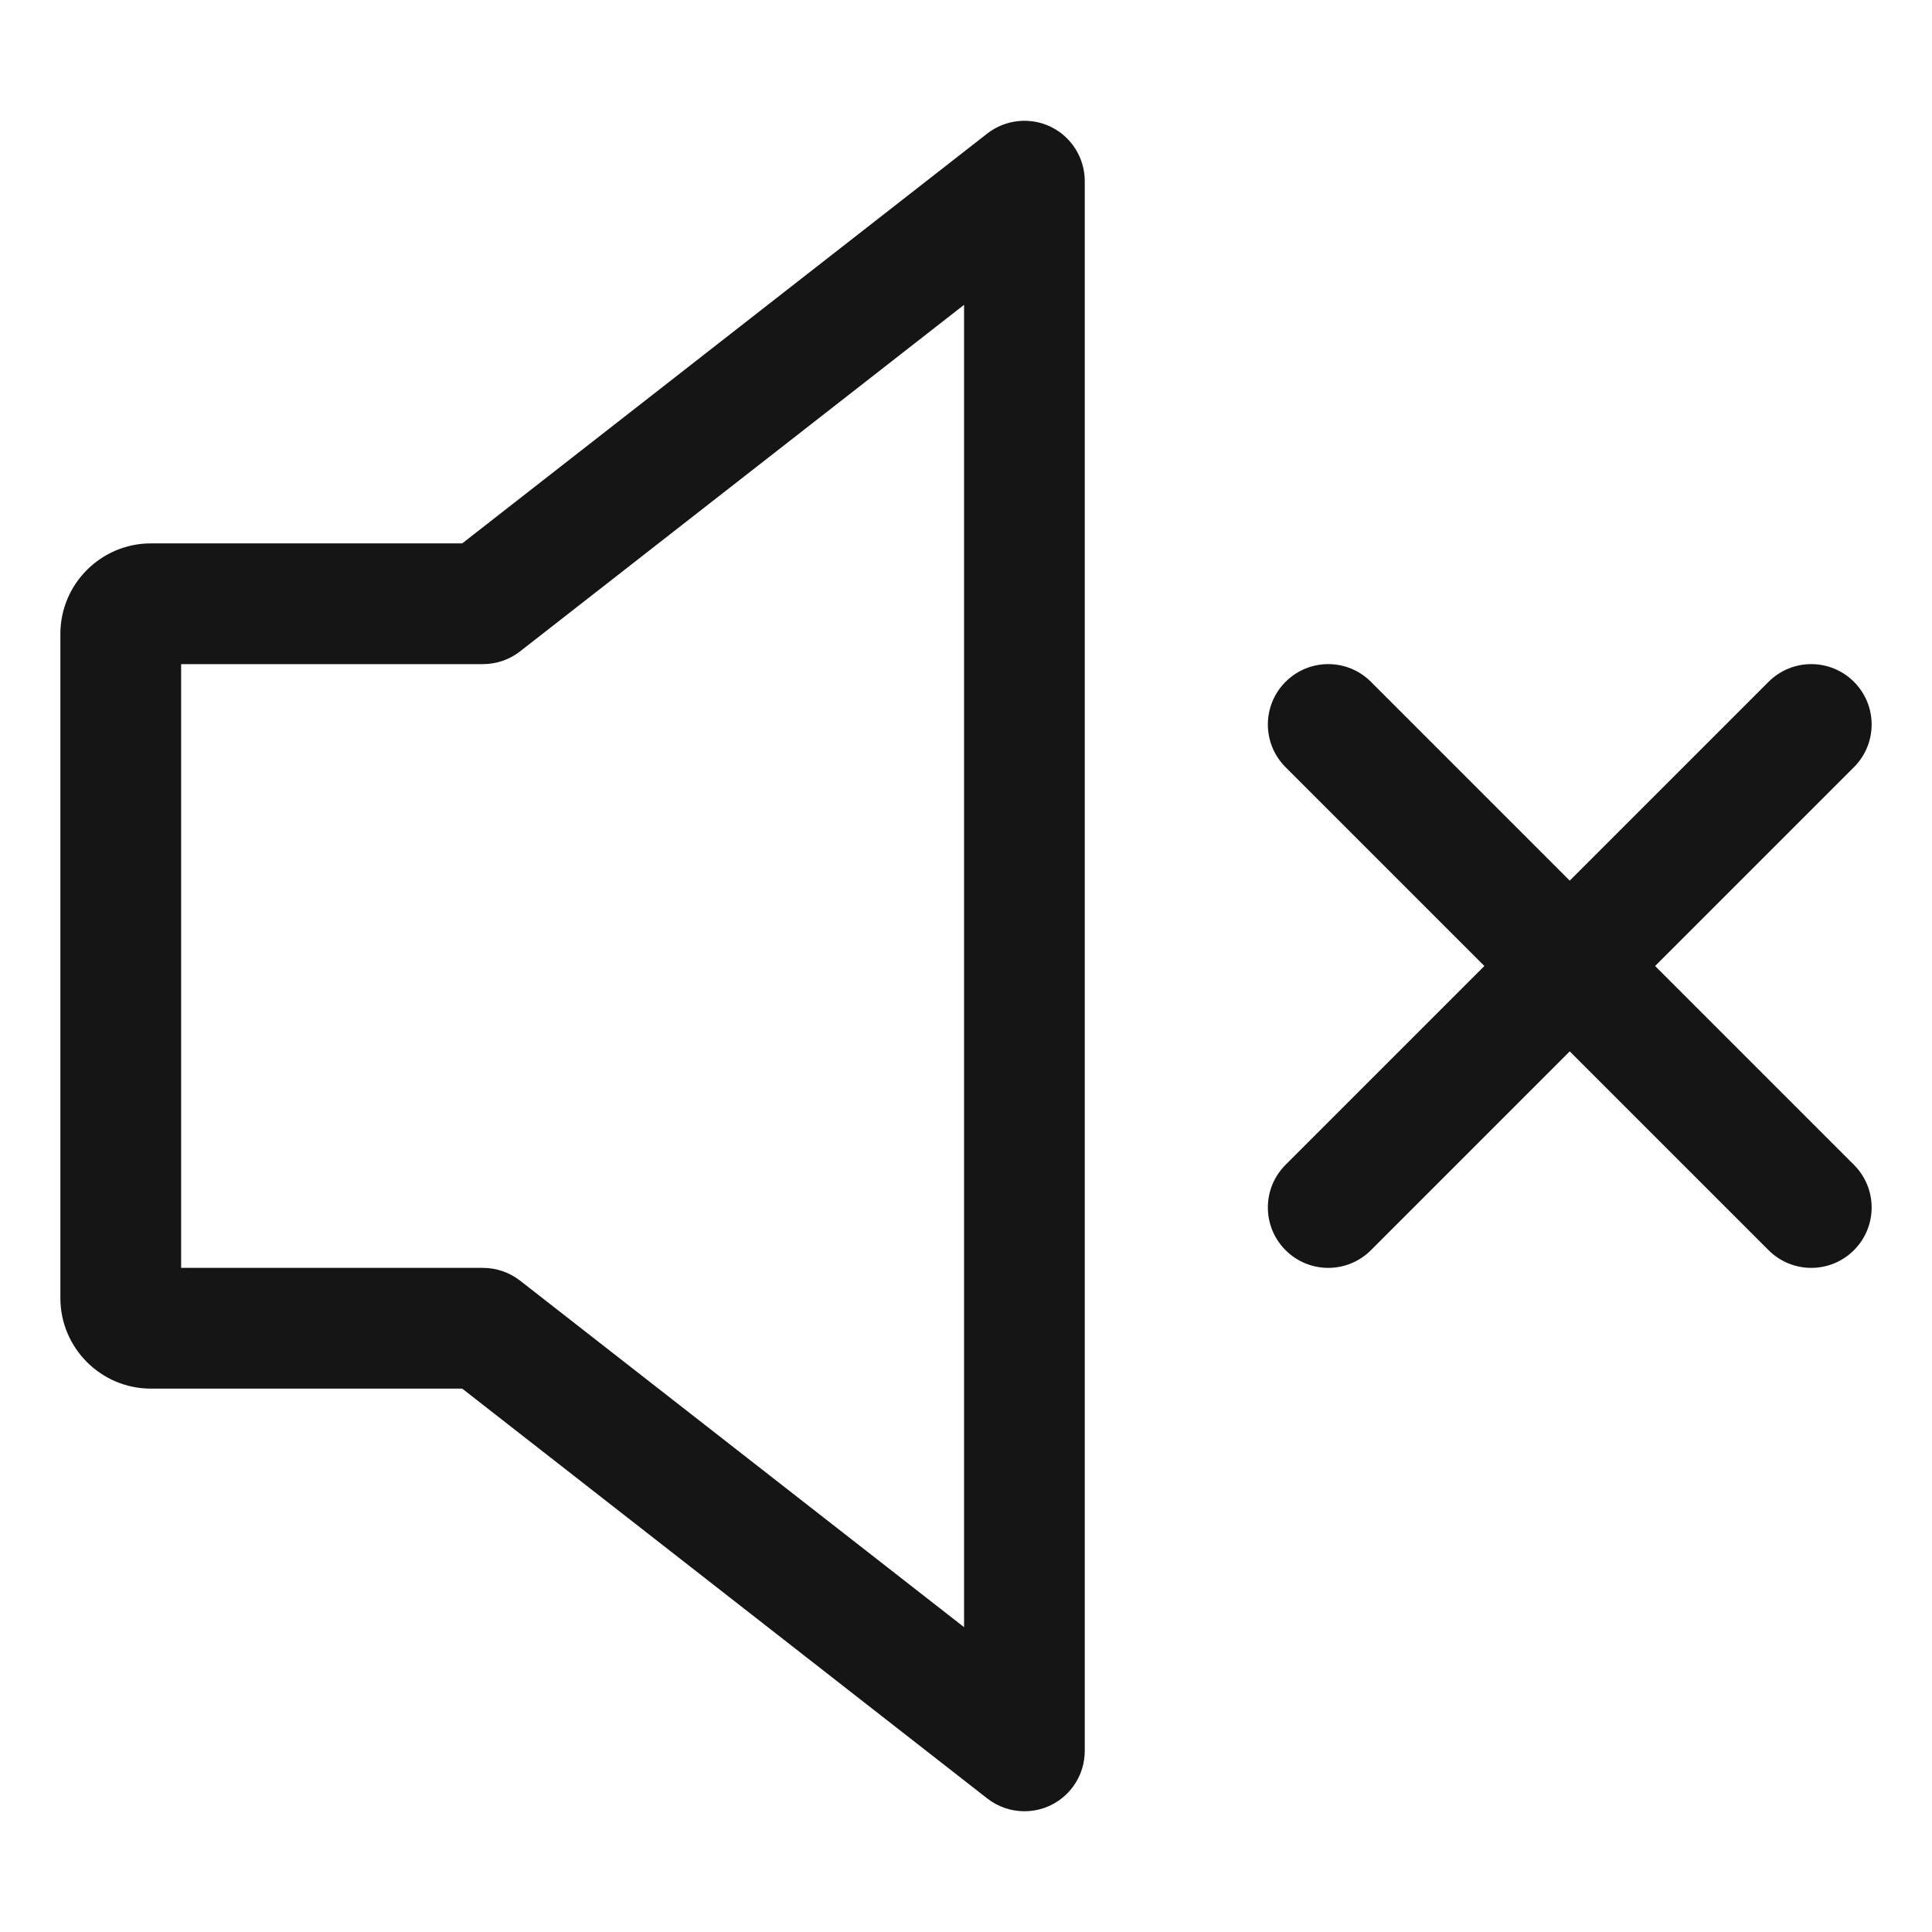<?xml version="1.0" encoding="UTF-8"?><svg xmlns="http://www.w3.org/2000/svg" viewBox="0 0 32 32"><defs><style>.uuid-fced51ce-79df-42d4-9c34-fbf9d5b22e9b{fill:none;}.uuid-fced51ce-79df-42d4-9c34-fbf9d5b22e9b,.uuid-3b38e571-cde7-40f8-b258-1ac6282708dd{stroke-width:0px;}.uuid-3b38e571-cde7-40f8-b258-1ac6282708dd{fill:#151515;}</style></defs><g id="uuid-86ef0151-f257-4bc9-9ace-b579b8054f9e"><rect class="uuid-fced51ce-79df-42d4-9c34-fbf9d5b22e9b" x="0" width="32" height="32"/></g><g id="uuid-dc2e8916-c50d-4ab3-b004-145204868727"><path class="uuid-3b38e571-cde7-40f8-b258-1ac6282708dd" d="M27.414,16l3.293-3.293c.391-.391.391-1.023,0-1.414s-1.023-.391-1.414,0l-3.293,3.293-3.293-3.293c-.391-.391-1.023-.391-1.414,0s-.391,1.023,0,1.414l3.293,3.293-3.293,3.293c-.391.391-.391,1.023,0,1.414.195.195.451.293.707.293s.512-.098.707-.293l3.293-3.293,3.293,3.293c.195.195.451.293.707.293s.512-.098.707-.293c.391-.391.391-1.023,0-1.414l-3.293-3.293Z"/><path class="uuid-3b38e571-cde7-40f8-b258-1ac6282708dd" d="M17.406,2.101c-.341-.166-.753-.124-1.054.111l-8.696,6.788H2.5c-.827,0-1.5.673-1.5,1.5v11c0,.827.673,1.5,1.5,1.5h5.156l8.696,6.788c.179.14.397.212.615.212.149,0,.3-.033.439-.101.344-.168.561-.517.561-.899V3c0-.382-.218-.731-.561-.899ZM15.968,26.951l-7.353-5.739c-.176-.137-.393-.212-.615-.212H3v-10h5c.223,0,.44-.075.615-.212l7.353-5.739v21.901Z"/></g></svg>